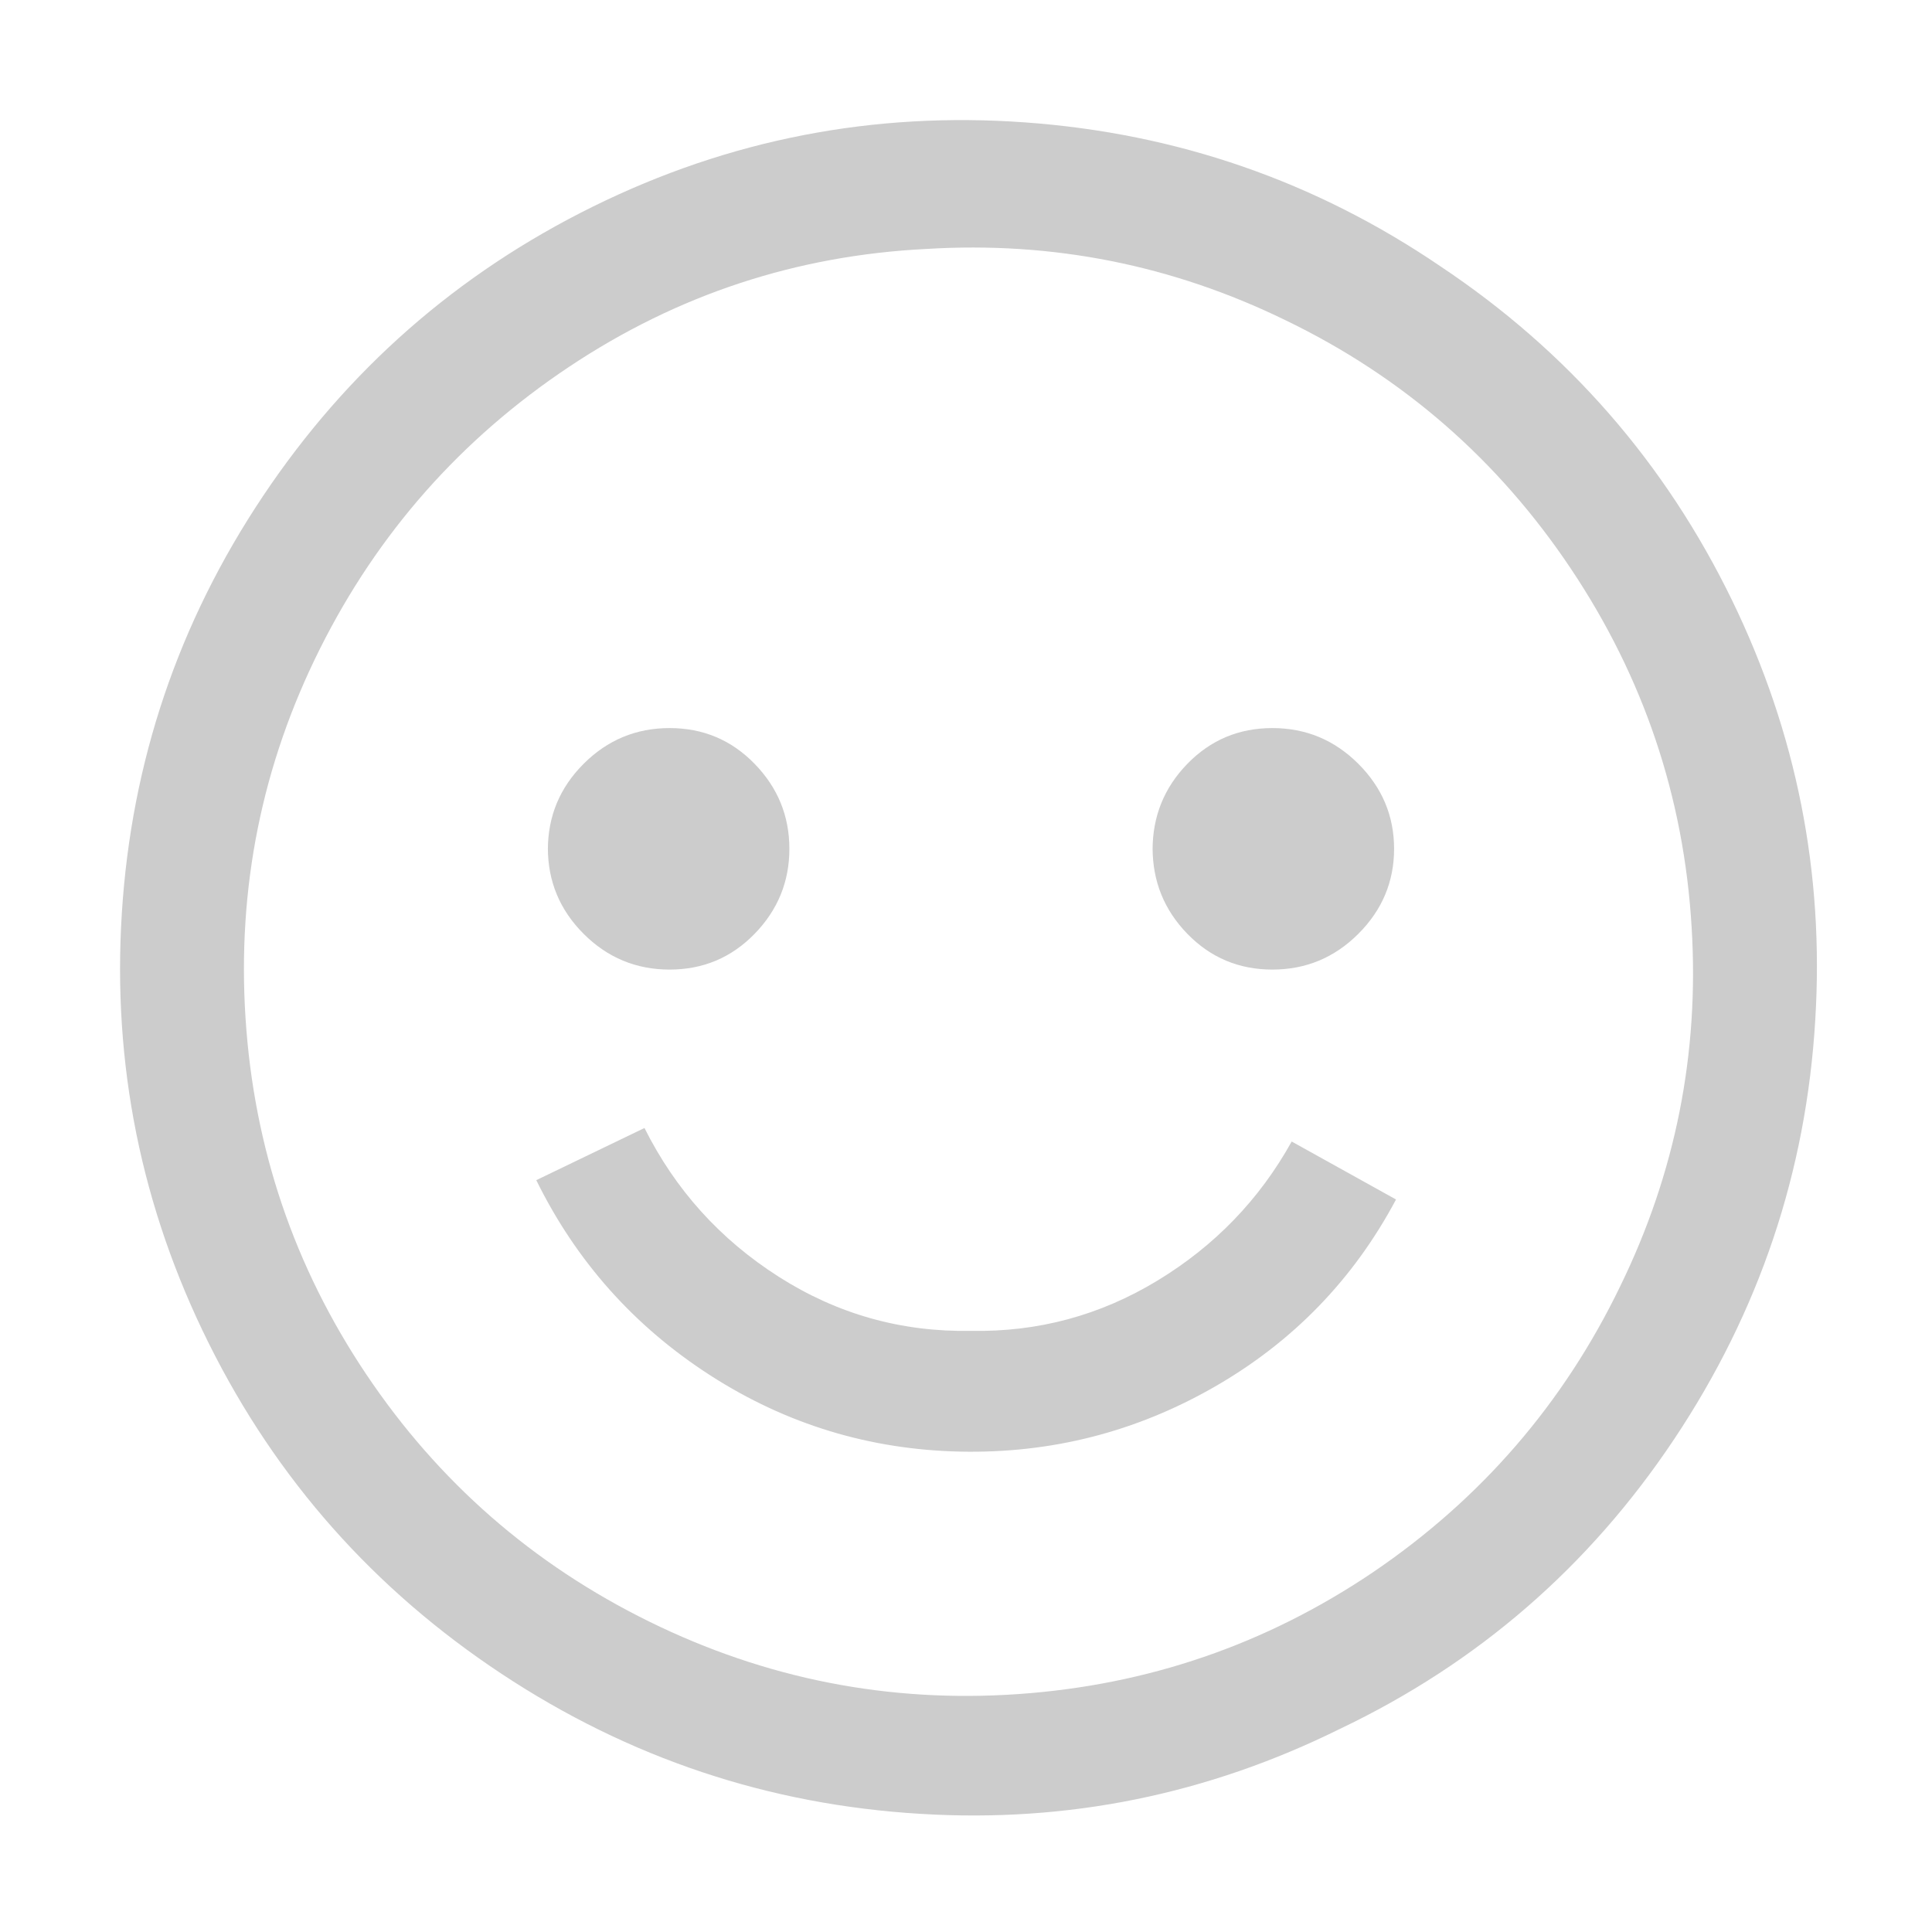 <svg width="1000" height="1000" xmlns="http://www.w3.org/2000/svg">
  <g transform="rotate(-180 501.289,500.925) " id="svg_1">
   <path id="svg_2" d="m257,864q97,66 215,74.5t223.5,-43.5t171,-150t73,-215.5t-45,-223t-151.5,-171t-217,-72.5q-114,-7 -217,44q-107,51 -173,150t-73,217q-7,114 43,217q52,107 151,173zm35,-676q83,-56 183.5,-63t191,37.5t146.5,128t62.5,184.5t-38.5,191t-129,146t-185,61q-98,6 -186,-37q-91,-44 -147.5,-128.5t-62.5,-185.5q-6,-98 37,-186q44,-91 128,-148zm114,375q0,-26 -18,-44.5t-44,-18.5t-44.5,18.5t-18.5,44t18.5,44t44.5,18.5t44,-18.5t18,-44.5l0,1zm313,0q0,-26 -18.5,-44.5t-44.5,-18.5t-44,18.5t-18,44t18,44t44,18.5t44.5,-18.5t18.5,-44.5l0,1zm-219,-250q-52,-1 -96.5,26t-69.5,72l-54,-30q33,-62 94,-97t131.5,-33.5t129.5,39.5t90,101l-56,27q-24,-48 -69.5,-77t-99.5,-28z" fill="#cccccc"/>
  </g>
</svg>